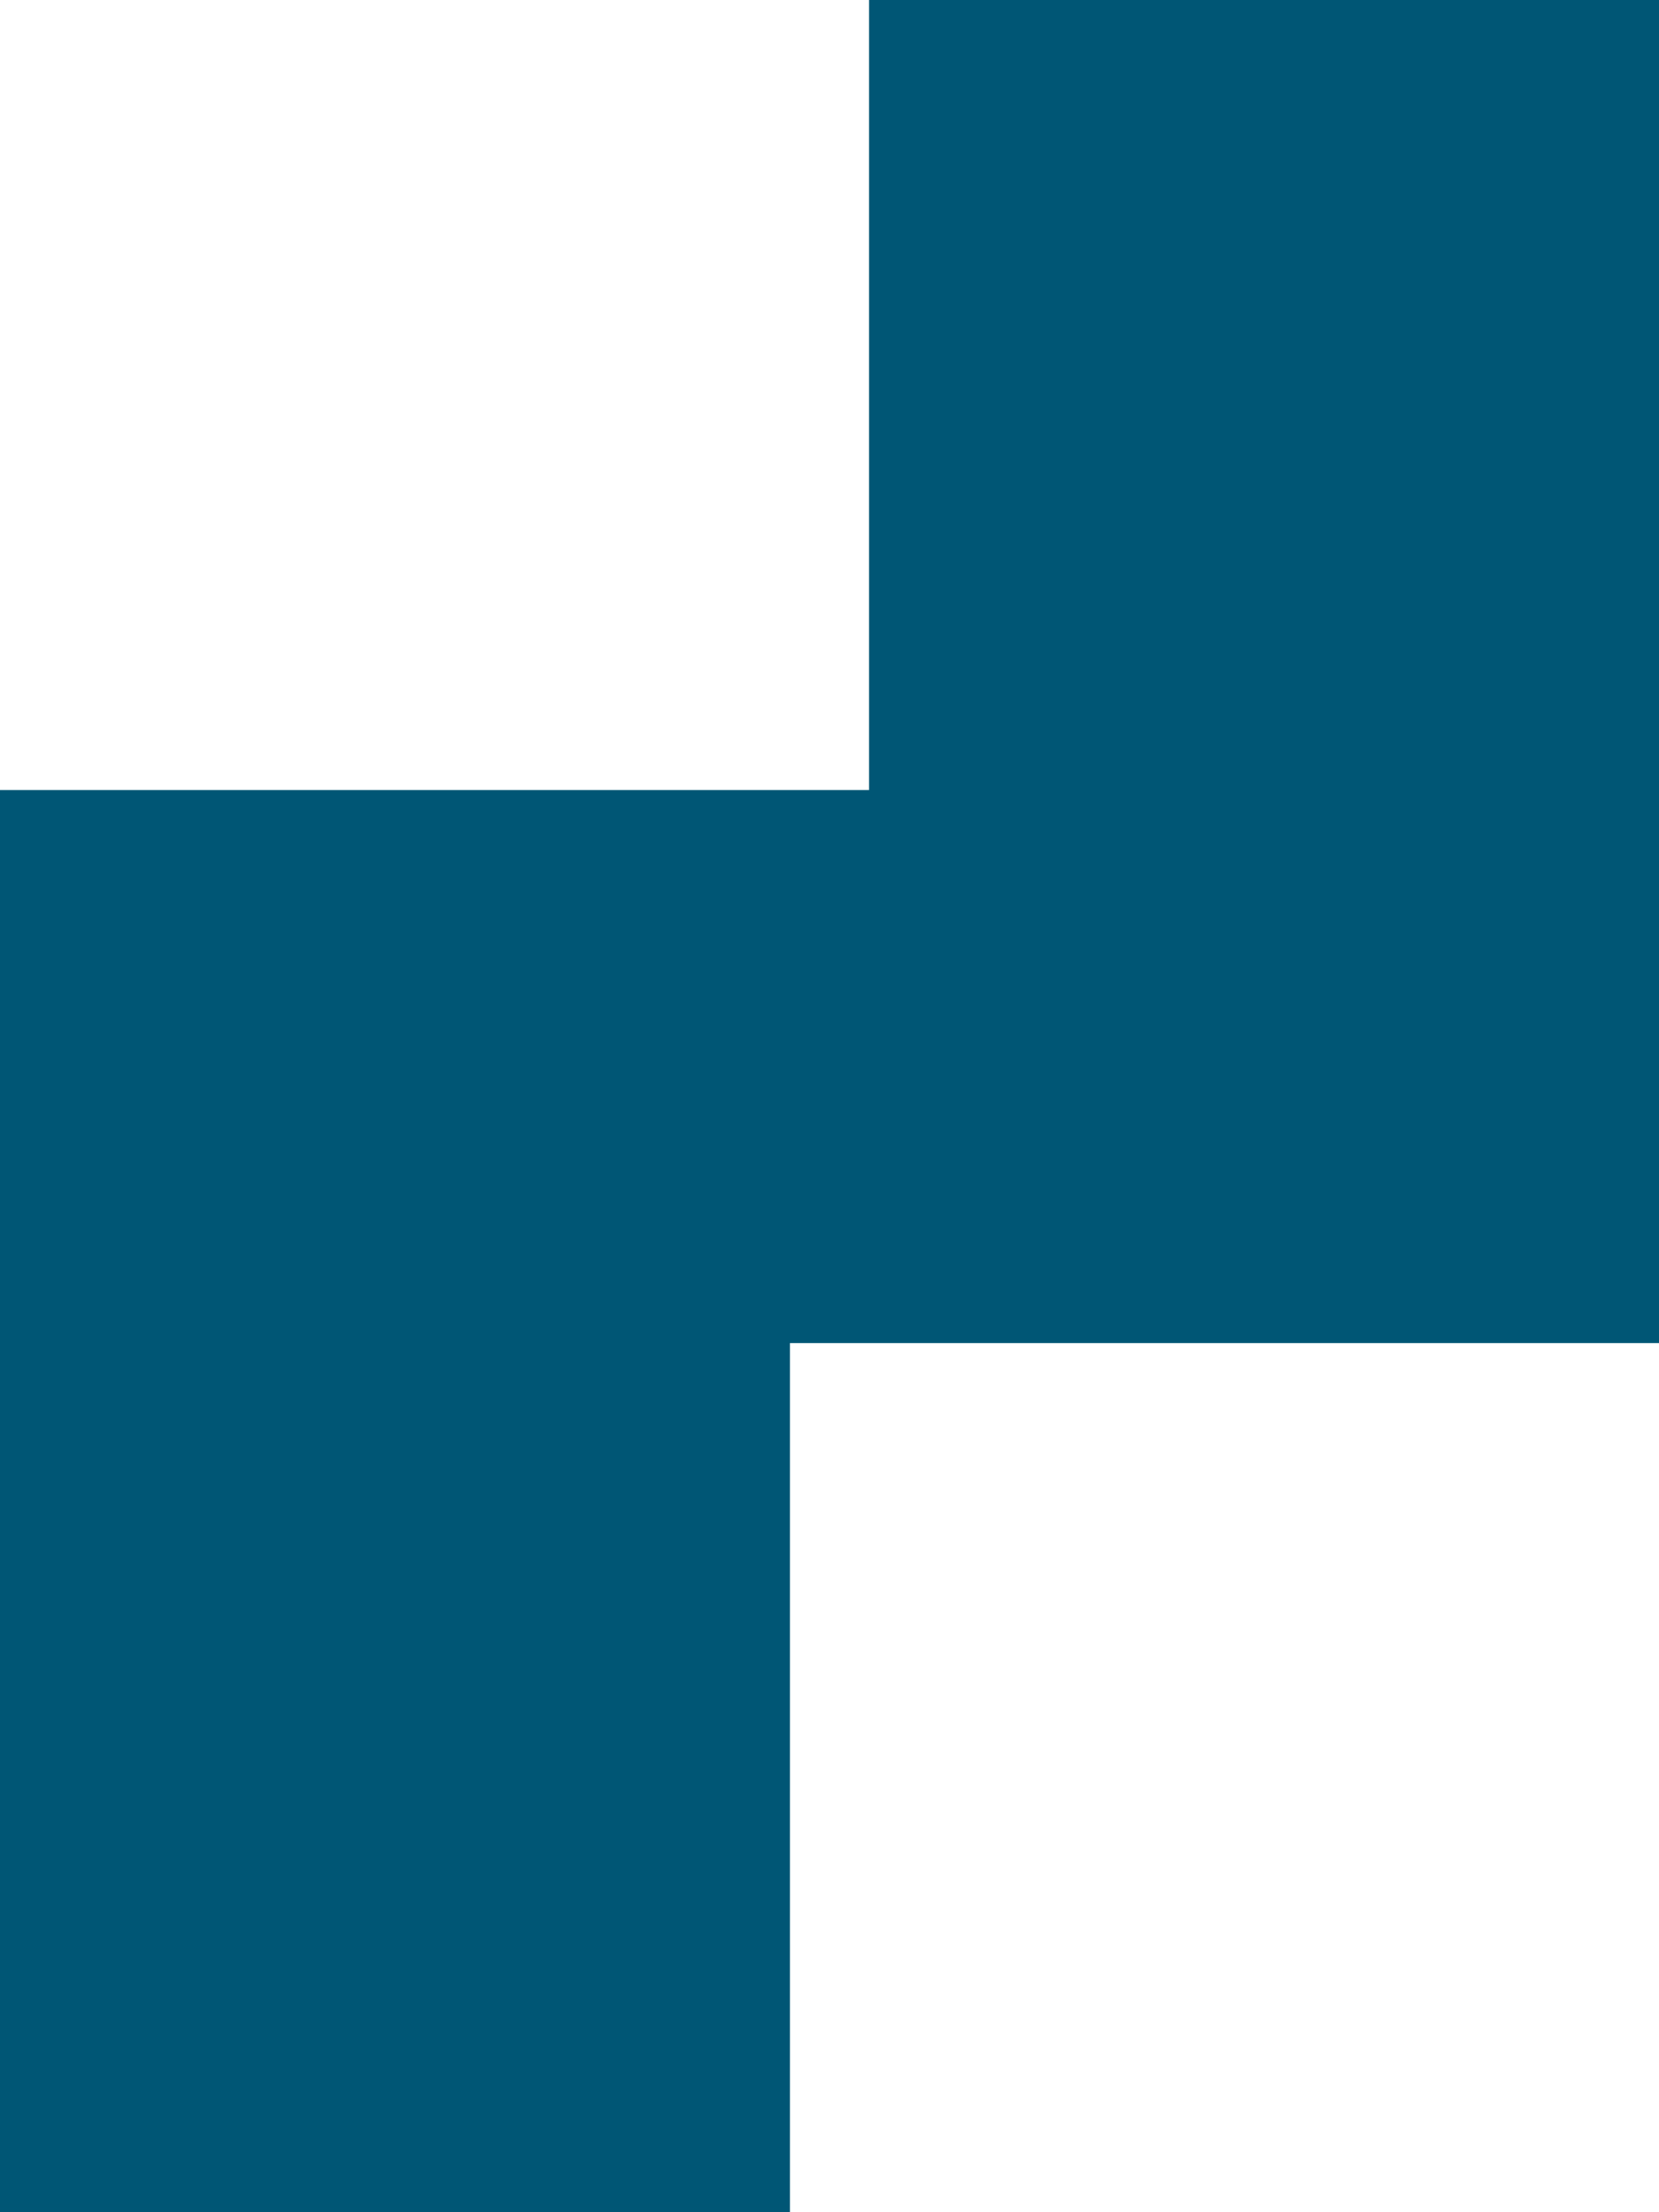 <svg width="21" height="28" viewBox="0 0 21 28" fill="none" xmlns="http://www.w3.org/2000/svg">
<rect y="13" width="10" height="15" fill="#005675"/>
<rect x="11" width="10" height="15" fill="#005675"/>
<rect y="17" width="7" height="21" transform="rotate(-90 0 17)" fill="#005675"/>
</svg>
